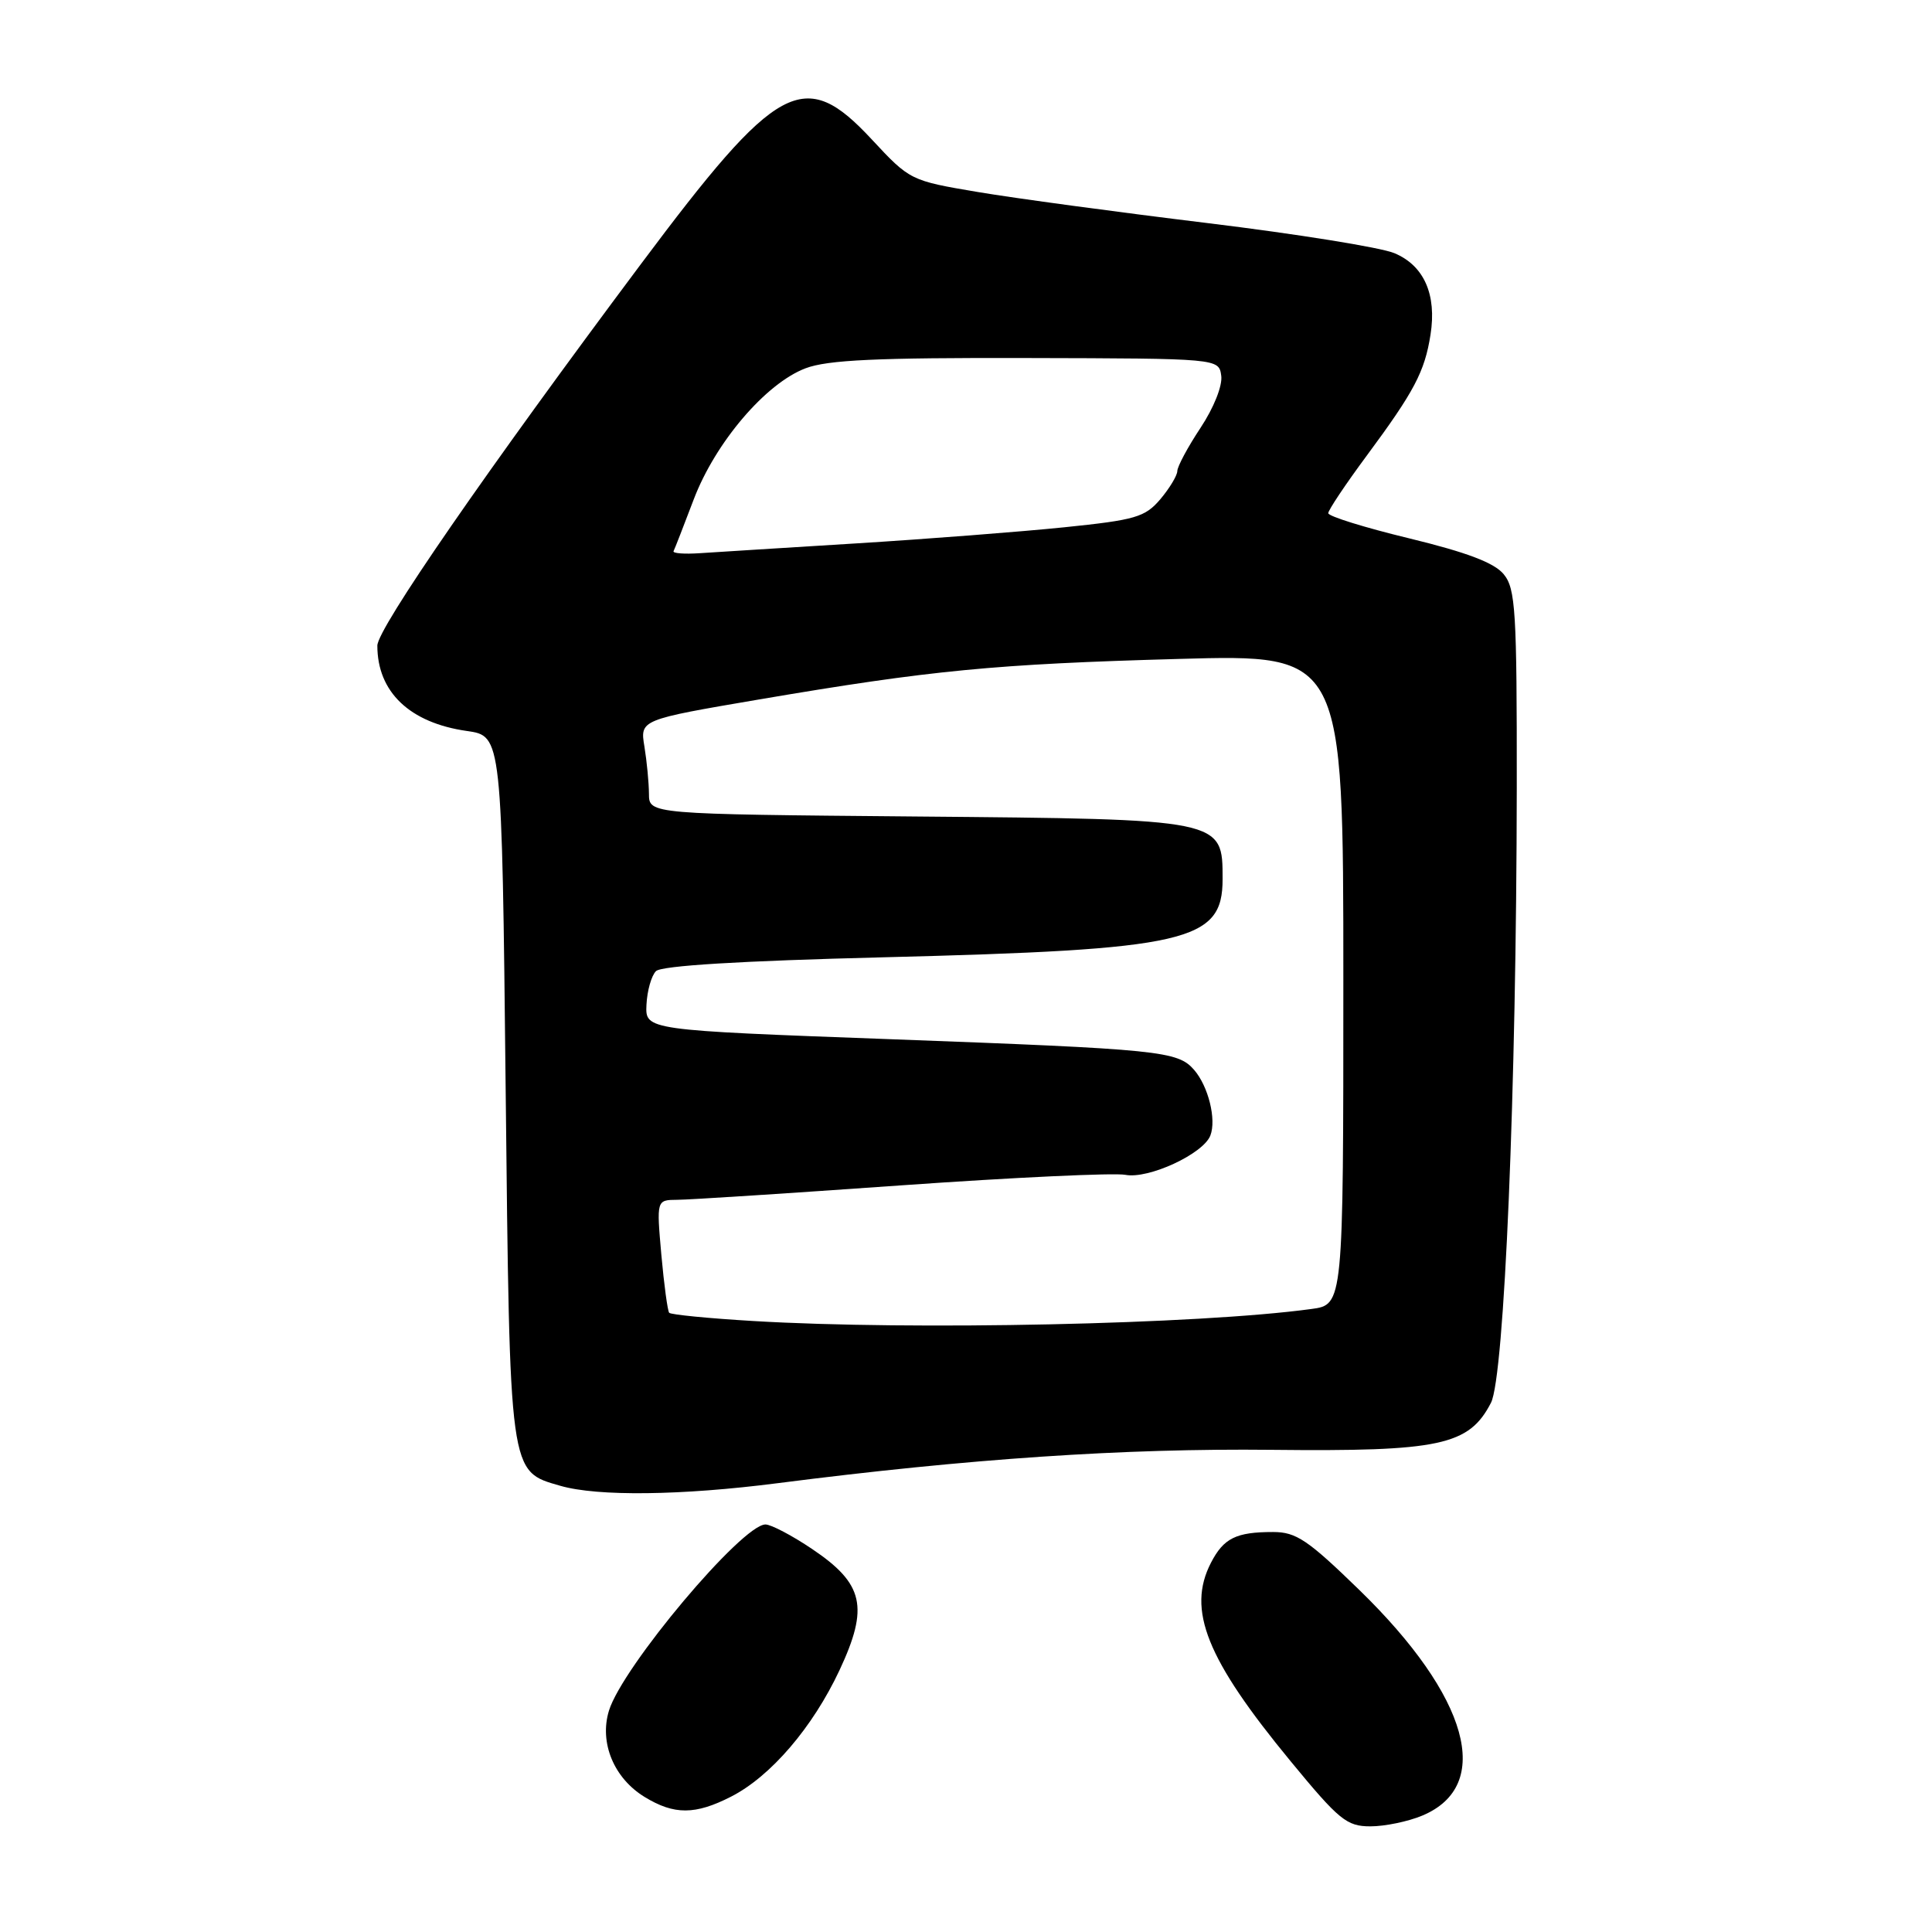 <?xml version="1.0" encoding="UTF-8" standalone="no"?>
<!DOCTYPE svg PUBLIC "-//W3C//DTD SVG 1.1//EN" "http://www.w3.org/Graphics/SVG/1.1/DTD/svg11.dtd" >
<svg xmlns="http://www.w3.org/2000/svg" xmlns:xlink="http://www.w3.org/1999/xlink" version="1.1" viewBox="0 0 256 256">
 <g >
 <path fill="currentColor"
d=" M 188.45 240.58 C 197.94 236.62 194.65 224.82 180.13 210.69 C 173.30 204.05 171.75 203.00 168.70 203.00 C 163.78 203.00 162.15 203.81 160.46 207.07 C 157.24 213.31 159.86 219.84 171.02 233.38 C 177.45 241.19 178.45 242.00 181.59 242.00 C 183.50 242.00 186.59 241.36 188.45 240.58 Z  M 96.86 238.07 C 102.12 235.39 107.68 228.90 111.24 221.31 C 115.16 212.93 114.46 209.86 107.61 205.25 C 104.95 203.46 102.17 202.00 101.43 202.00 C 98.33 202.00 82.47 220.86 80.69 226.67 C 79.39 230.91 81.34 235.62 85.42 238.11 C 89.33 240.50 92.12 240.49 96.86 238.07 Z  M 103.04 196.53 C 128.40 193.28 148.92 191.90 168.50 192.11 C 190.78 192.35 194.64 191.53 197.56 185.88 C 199.34 182.43 200.94 144.31 200.98 104.36 C 201.00 80.93 200.82 78.00 199.25 76.09 C 198.01 74.57 194.36 73.19 186.75 71.34 C 180.84 69.91 176.00 68.41 176.00 68.00 C 176.00 67.60 178.29 64.17 181.09 60.39 C 187.40 51.87 188.78 49.25 189.55 44.35 C 190.39 39.03 188.69 35.18 184.75 33.54 C 182.96 32.79 171.82 31.00 160.00 29.56 C 148.17 28.12 134.47 26.27 129.55 25.44 C 120.65 23.94 120.56 23.90 115.51 18.47 C 106.55 8.83 103.07 10.71 84.91 35.01 C 64.53 62.27 50.00 83.30 50.00 85.55 C 50.00 91.69 54.28 95.78 61.87 96.86 C 66.50 97.52 66.50 97.52 67.00 144.06 C 67.56 195.75 67.44 194.91 74.26 196.88 C 79.17 198.30 90.29 198.17 103.04 196.53 Z  M 99.79 175.04 C 93.89 174.69 88.89 174.20 88.67 173.95 C 88.46 173.70 87.99 170.24 87.63 166.25 C 86.99 159.00 86.99 159.00 89.74 158.98 C 91.26 158.98 104.65 158.11 119.50 157.06 C 134.35 156.01 147.68 155.39 149.11 155.67 C 152.16 156.27 159.44 152.90 160.38 150.46 C 161.20 148.33 160.11 143.94 158.23 141.77 C 156.05 139.26 153.80 139.03 118.00 137.70 C 85.50 136.50 85.50 136.50 85.66 133.14 C 85.75 131.29 86.31 129.29 86.92 128.68 C 87.64 127.96 98.14 127.32 116.95 126.85 C 157.40 125.83 162.00 124.78 162.00 116.50 C 162.00 108.51 162.20 108.55 121.30 108.19 C 86.00 107.88 86.00 107.88 85.99 105.19 C 85.98 103.71 85.71 100.90 85.39 98.93 C 84.80 95.37 84.80 95.37 100.65 92.67 C 123.42 88.80 131.82 87.99 156.25 87.31 C 178.00 86.70 178.00 86.70 178.00 129.79 C 178.00 172.88 178.00 172.88 173.75 173.45 C 158.80 175.49 120.89 176.30 99.79 175.04 Z  M 89.25 73.03 C 89.40 72.74 90.60 69.66 91.92 66.18 C 94.79 58.63 101.46 50.80 106.74 48.80 C 109.66 47.69 116.23 47.39 136.00 47.44 C 161.50 47.50 161.50 47.50 161.82 49.78 C 162.01 51.09 160.84 54.03 159.07 56.70 C 157.38 59.25 156.00 61.83 156.00 62.42 C 155.99 63.01 154.98 64.69 153.75 66.15 C 151.72 68.53 150.46 68.90 141.00 69.87 C 135.22 70.46 122.85 71.42 113.50 72.00 C 104.15 72.58 94.81 73.16 92.74 73.30 C 90.67 73.44 89.10 73.32 89.25 73.03 Z "/>
</g>
</svg>